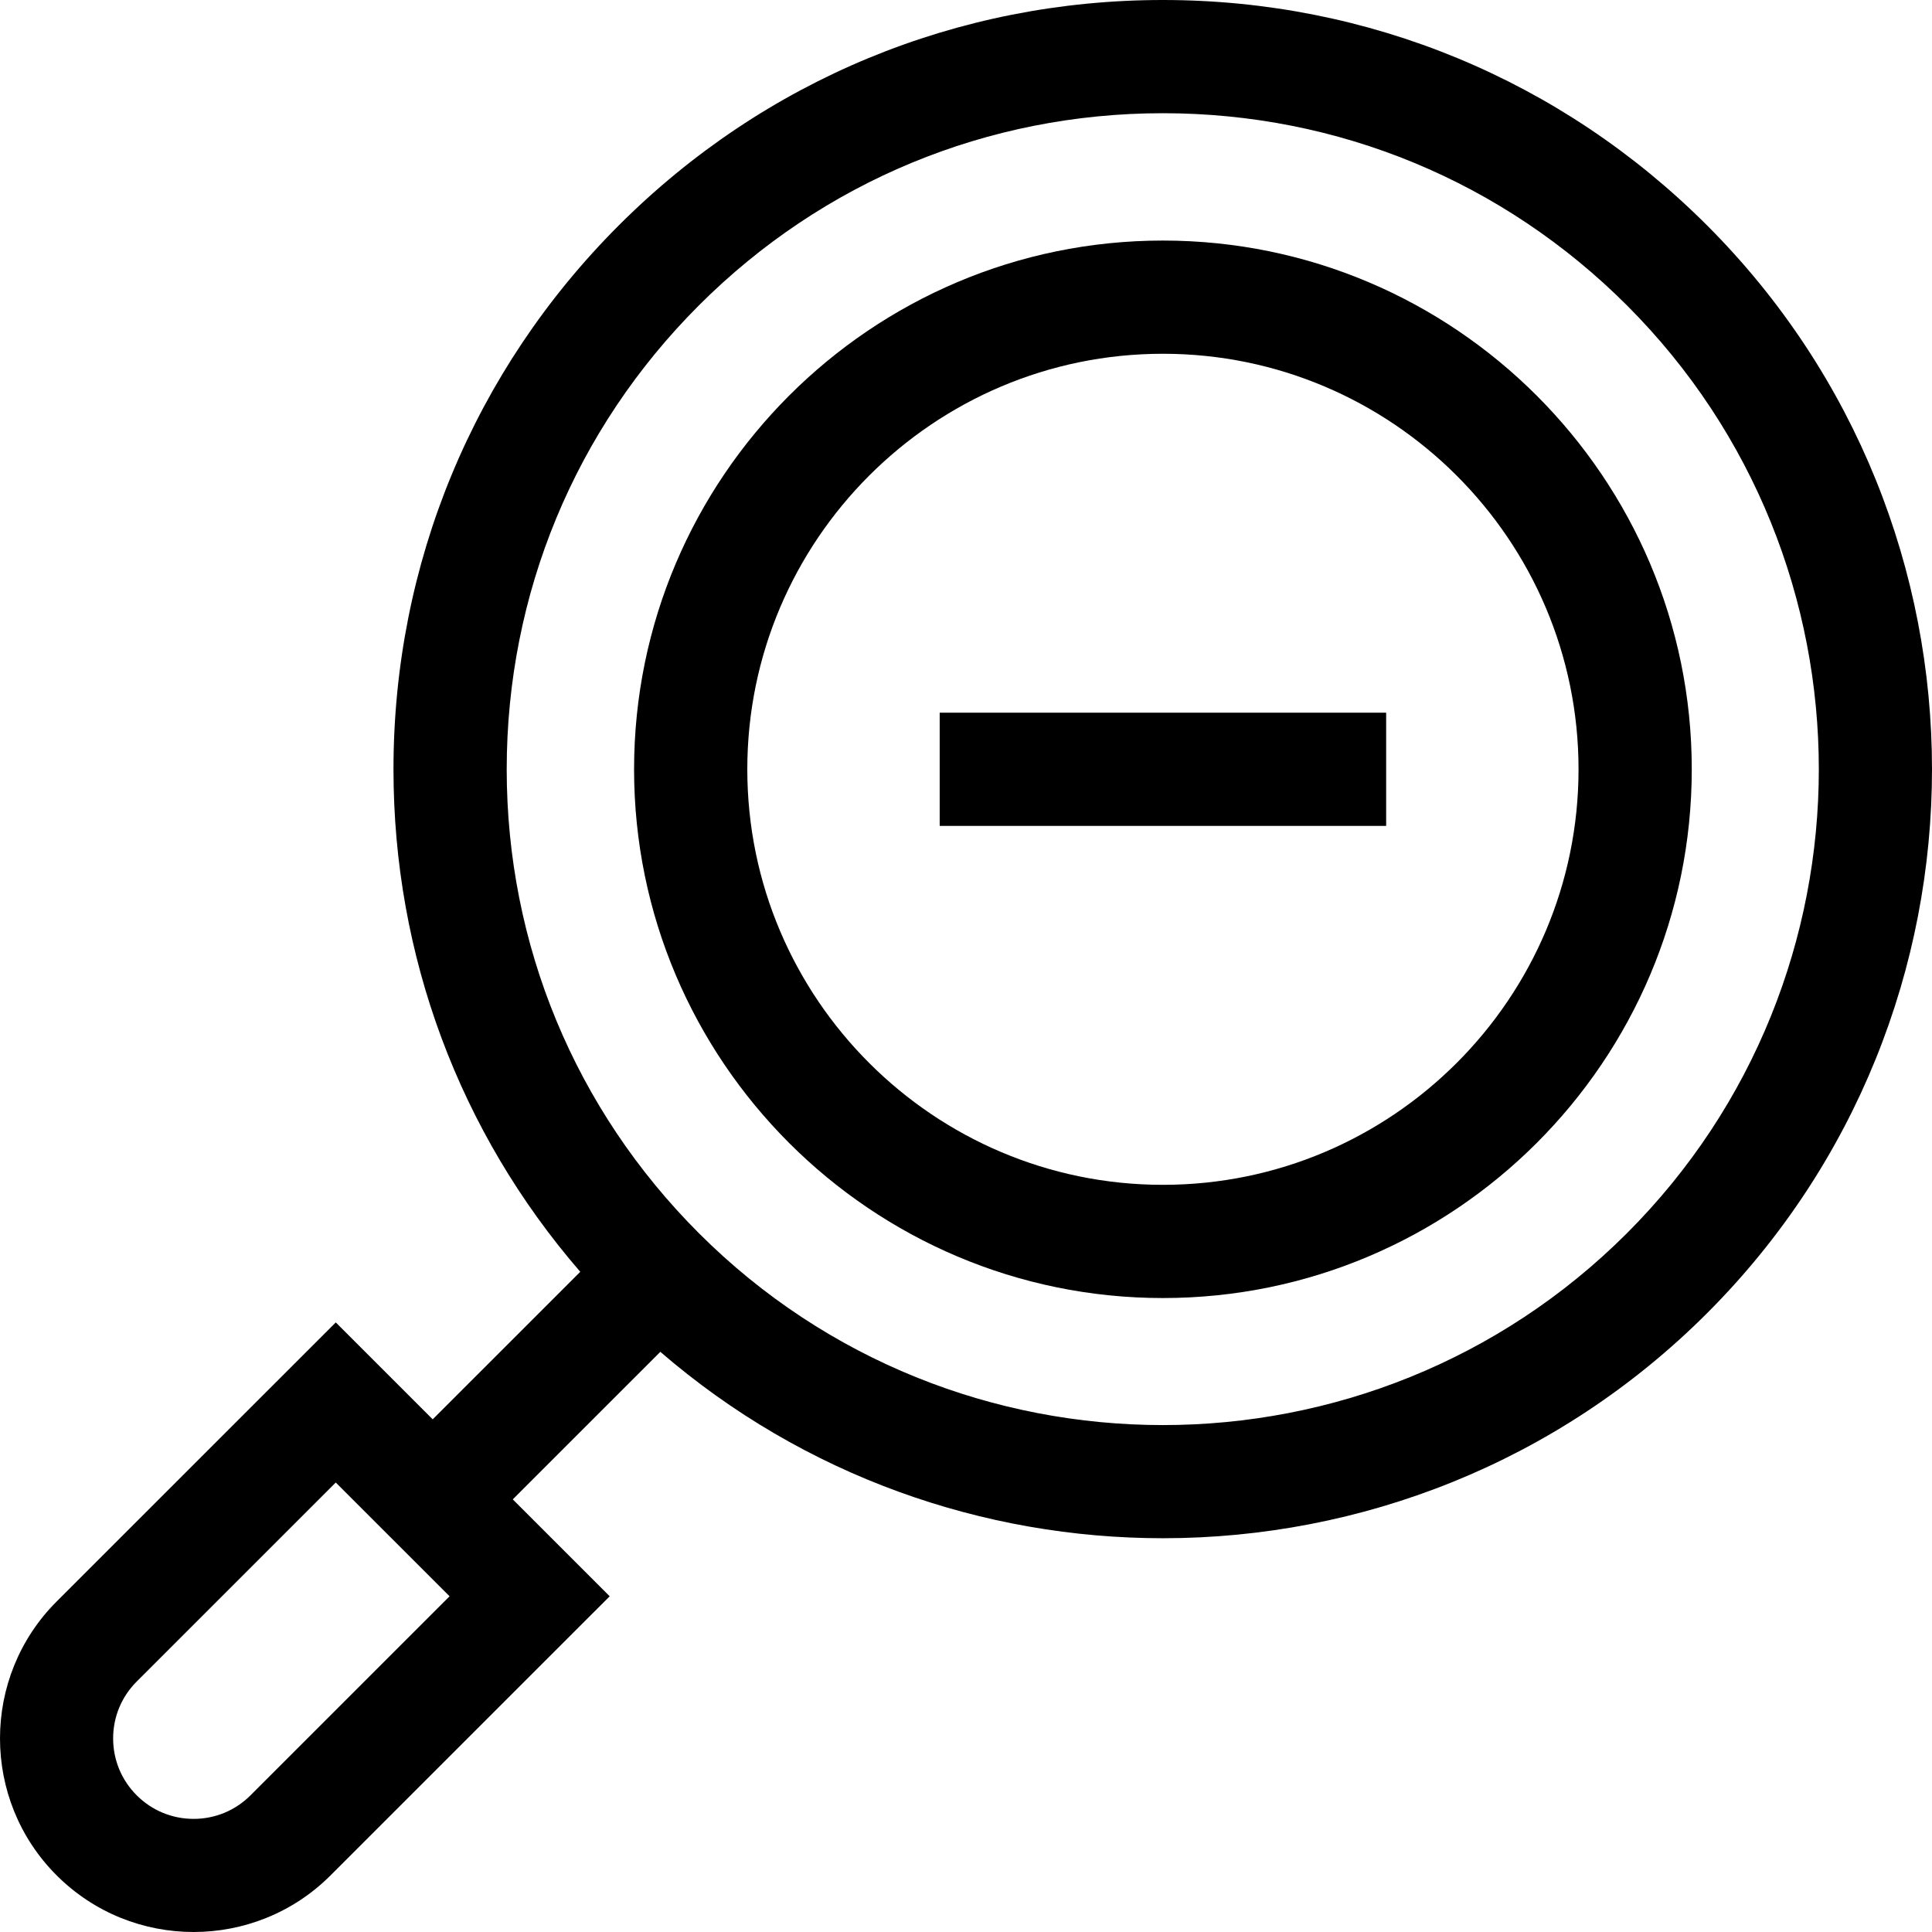 <svg id="Capa_1" enable-background="new 0 0 512 512" height="512" viewBox="0 0 512 512" width="512" xmlns="http://www.w3.org/2000/svg"><g><path d="m249.027 188.871h118.317v30.001h-118.317z"/><path d="m452.372 59.713c-38.513-38.507-89.719-59.713-144.186-59.713-54.466 0-105.672 21.206-144.185 59.713-38.514 38.506-59.725 89.703-59.725 144.159 0 49.425 17.474 96.166 49.498 133.17l-39.103 39.095-25.688-25.684-73.972 73.959c-20.014 20.01-20.014 52.57 0 72.58 10.007 10.005 23.152 15.008 36.297 15.008s26.289-5.003 36.297-15.008l73.972-73.959-25.687-25.683 39.107-39.1c38.13 32.931 85.66 49.397 133.19 49.397 52.216 0 104.434-19.872 144.185-59.617 79.504-79.489 79.504-208.828 0-288.317zm-385.986 416.065c-4.028 4.027-9.383 6.244-15.079 6.244s-11.052-2.218-15.079-6.244c-4.027-4.027-6.246-9.381-6.246-15.076s2.218-11.049 6.246-15.076l52.755-52.744 30.157 30.152zm364.768-148.961c-67.806 67.792-178.132 67.791-245.936 0-32.846-32.84-50.936-76.503-50.936-122.945 0-46.443 18.09-90.105 50.936-122.945 32.846-32.839 76.517-50.925 122.967-50.925 46.451 0 90.123 18.086 122.968 50.925 67.805 67.792 67.805 178.097.001 245.89z"/><path d="m308.186 63.749c-77.279 0-140.149 62.859-140.149 140.123s62.87 140.123 140.149 140.123 140.149-62.859 140.149-140.123-62.87-140.123-140.149-140.123zm0 250.244c-60.733 0-110.142-49.4-110.142-110.121s49.409-110.121 110.142-110.121 110.142 49.4 110.142 110.121c0 60.72-49.409 110.121-110.142 110.121z"/></g></svg>
